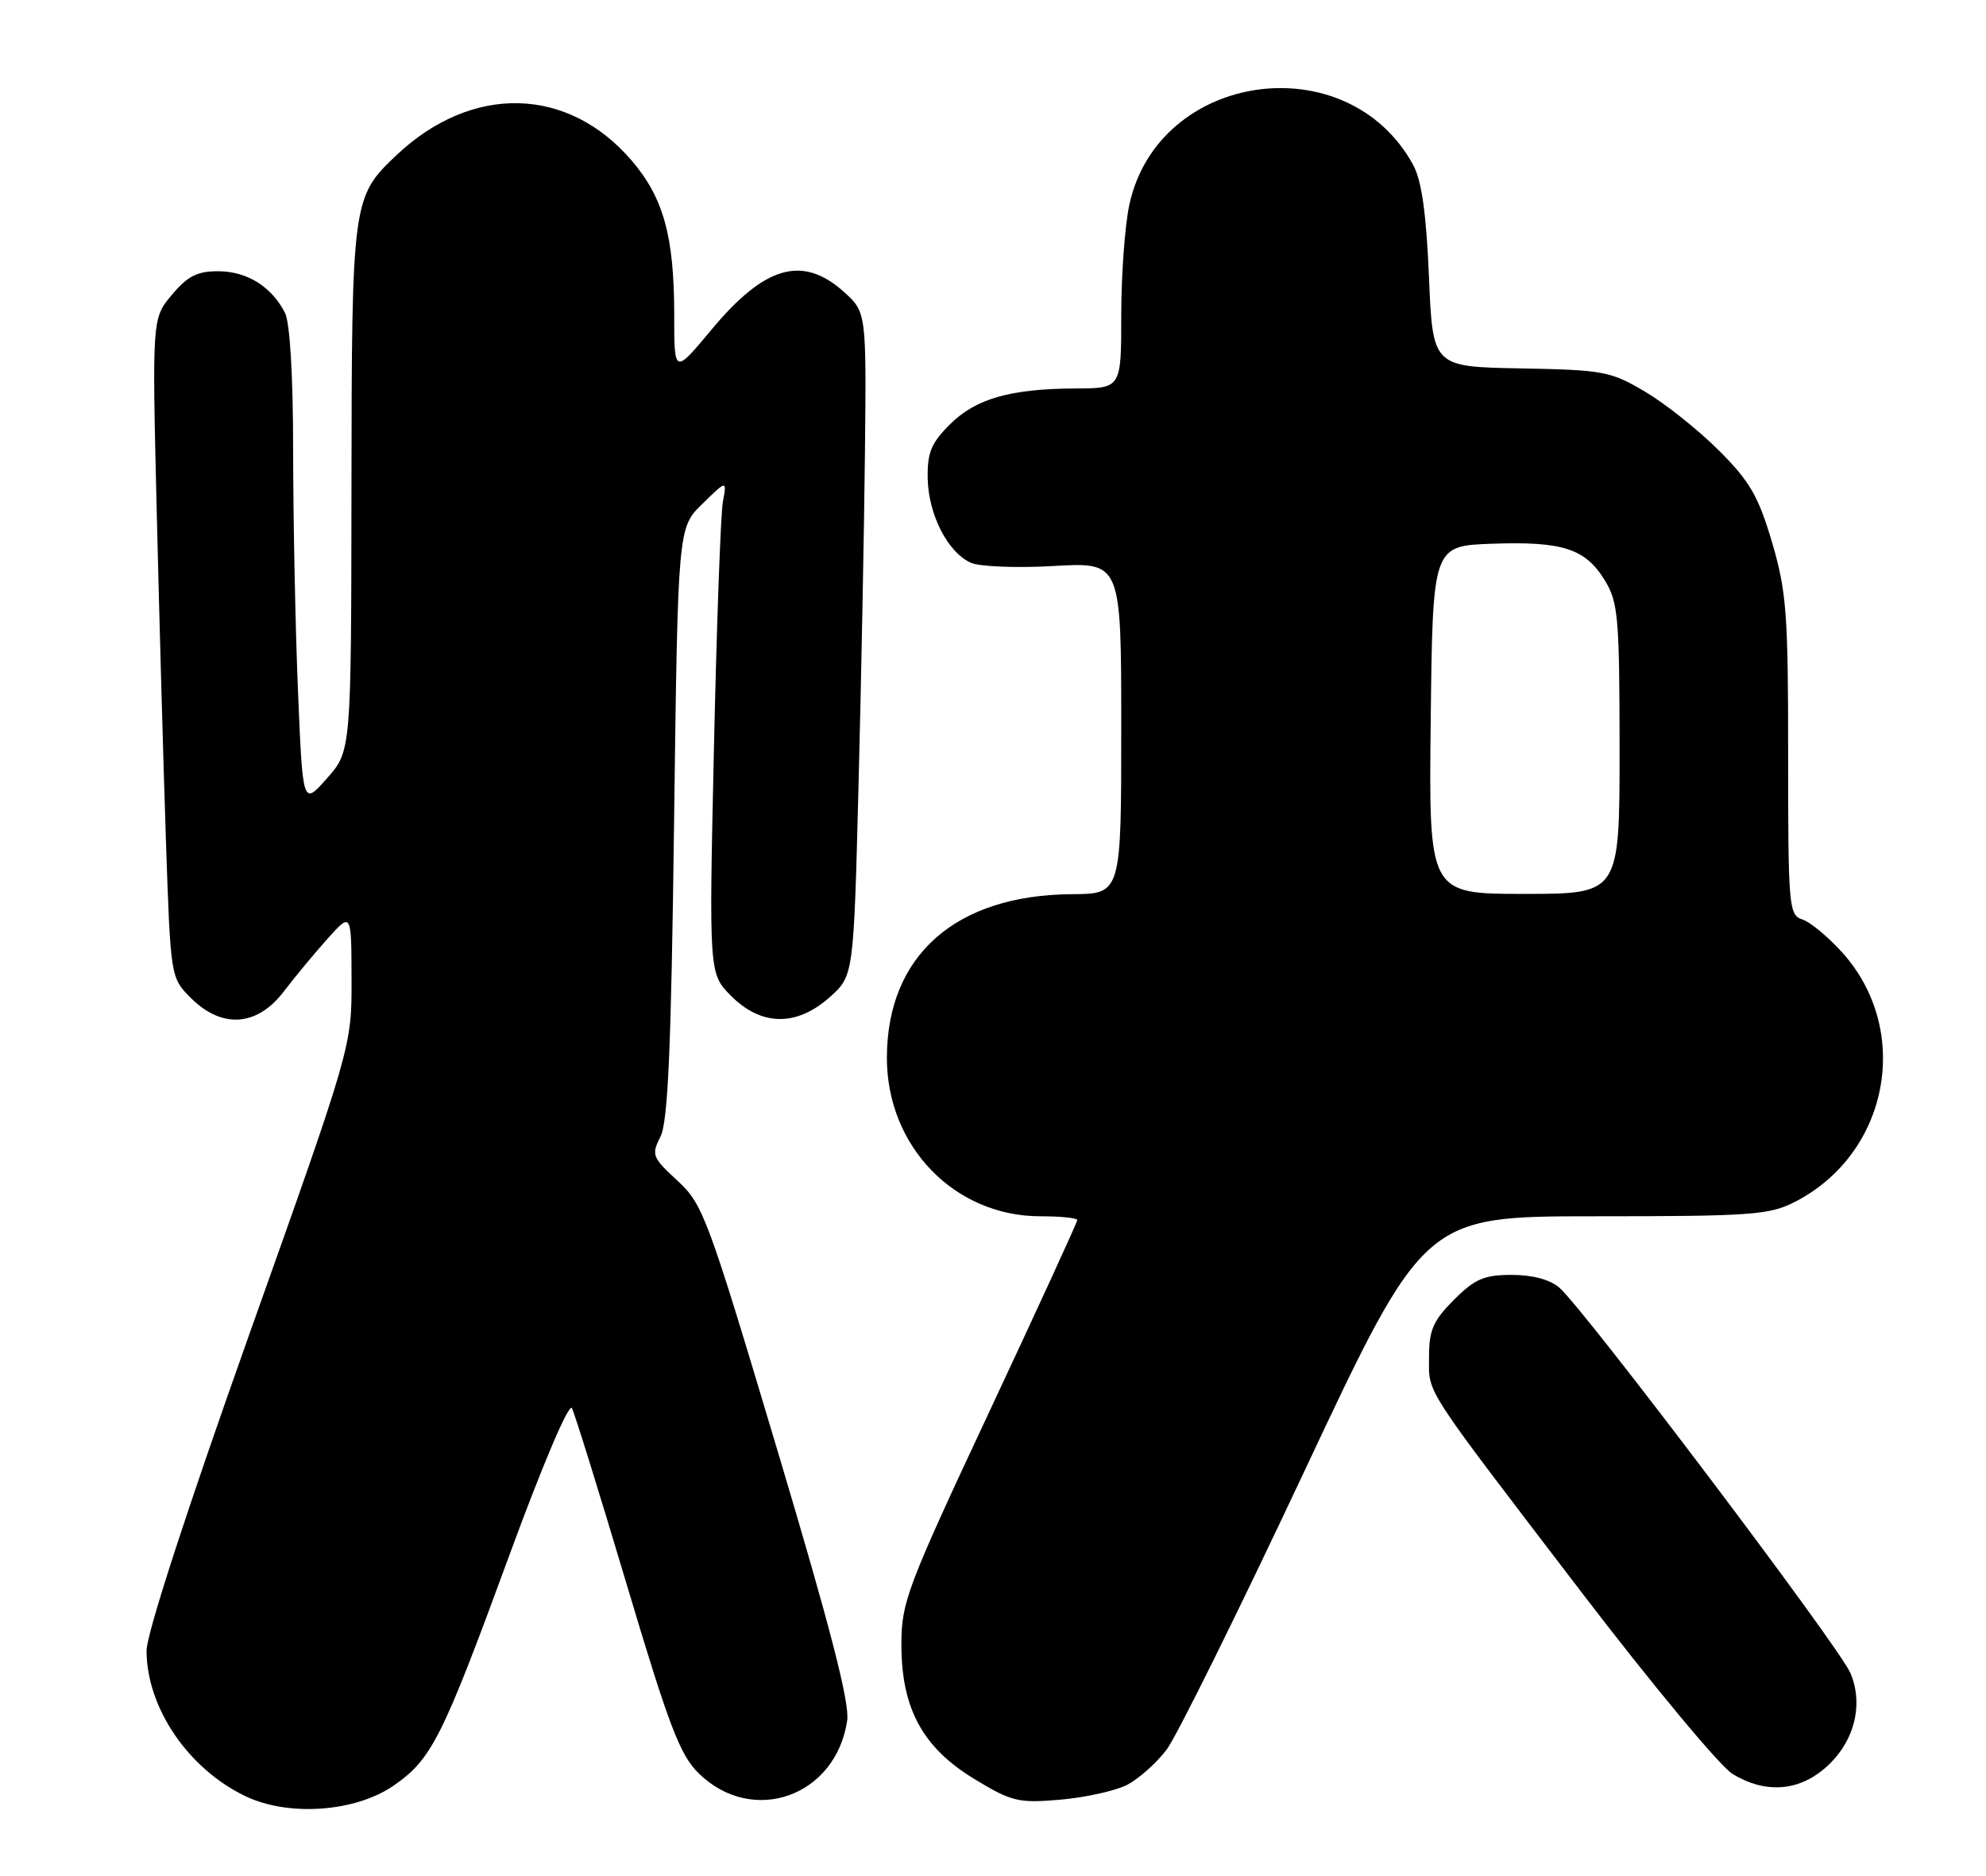 <?xml version="1.0" encoding="UTF-8" standalone="no"?>
<!DOCTYPE svg PUBLIC "-//W3C//DTD SVG 1.1//EN" "http://www.w3.org/Graphics/SVG/1.1/DTD/svg11.dtd" >
<svg xmlns="http://www.w3.org/2000/svg" xmlns:xlink="http://www.w3.org/1999/xlink" version="1.1" viewBox="0 0 271 256">
 <g >
 <path fill="currentColor"
d=" M 53.72 243.70 C 58.92 240.09 60.34 237.26 69.53 212.19 C 74.02 199.95 77.64 191.43 78.04 192.19 C 78.42 192.91 81.79 203.76 85.53 216.29 C 91.28 235.58 92.79 239.53 95.34 242.03 C 102.70 249.22 114.03 245.21 115.60 234.86 C 115.97 232.43 113.34 222.23 106.10 198.00 C 96.55 166.04 95.93 164.35 92.44 161.14 C 89.00 157.97 88.86 157.62 90.12 155.14 C 91.15 153.11 91.59 143.12 91.98 112.27 C 92.50 72.03 92.50 72.03 95.84 68.77 C 99.19 65.50 99.19 65.50 98.64 68.50 C 98.34 70.15 97.79 85.31 97.42 102.20 C 96.74 132.90 96.74 132.90 99.79 135.95 C 103.92 140.07 108.71 140.12 113.23 136.09 C 116.49 133.17 116.49 133.17 117.16 106.84 C 117.53 92.35 117.92 71.97 118.03 61.54 C 118.22 42.59 118.22 42.59 115.10 39.79 C 109.49 34.79 104.34 36.27 97.08 45.00 C 92.00 51.10 92.00 51.10 92.00 42.99 C 92.00 32.28 90.55 27.00 86.20 21.92 C 77.50 11.76 64.42 11.45 54.13 21.15 C 48.07 26.86 48.00 27.35 47.96 66.72 C 47.92 102.50 47.92 102.50 44.61 106.24 C 41.31 109.97 41.31 109.97 40.66 94.24 C 40.30 85.58 40.01 70.93 40.00 61.68 C 40.00 51.28 39.57 44.04 38.88 42.68 C 37.06 39.13 33.74 37.05 29.84 37.02 C 26.93 37.00 25.62 37.66 23.46 40.23 C 20.75 43.45 20.75 43.45 21.39 69.98 C 21.74 84.56 22.31 104.81 22.65 114.97 C 23.28 133.44 23.28 133.44 26.06 136.22 C 30.28 140.43 35.08 140.10 38.71 135.34 C 40.24 133.33 42.95 130.07 44.72 128.09 C 47.95 124.50 47.95 124.50 47.97 133.66 C 48.00 142.82 48.00 142.82 34.00 182.16 C 25.44 206.24 20.01 222.97 20.00 225.28 C 20.00 233.05 25.68 241.42 33.50 245.15 C 39.39 247.97 48.50 247.31 53.72 243.70 Z  M 153.81 243.60 C 155.38 242.78 157.80 240.63 159.18 238.81 C 160.56 236.99 169.03 219.86 178.01 200.75 C 194.34 166.00 194.34 166.00 217.71 166.00 C 238.87 166.00 241.44 165.82 244.88 164.06 C 257.77 157.48 260.97 140.62 251.36 129.97 C 249.42 127.83 246.98 125.81 245.92 125.48 C 244.10 124.90 244.00 123.70 244.00 103.18 C 244.01 83.73 243.78 80.73 241.80 74.00 C 239.94 67.71 238.77 65.69 234.54 61.47 C 231.77 58.70 227.25 55.10 224.50 53.47 C 219.78 50.67 218.82 50.49 207.50 50.28 C 195.50 50.06 195.50 50.06 194.99 37.78 C 194.62 29.08 193.99 24.63 192.83 22.50 C 183.86 6.09 158.01 9.74 154.10 27.97 C 153.49 30.79 153.00 37.58 153.00 43.05 C 153.00 53.00 153.00 53.00 146.75 53.02 C 137.84 53.06 133.13 54.41 129.59 57.95 C 127.05 60.49 126.52 61.80 126.59 65.35 C 126.70 70.25 129.32 75.37 132.46 76.80 C 133.64 77.34 138.71 77.54 143.80 77.25 C 153.00 76.72 153.00 76.72 153.00 99.36 C 153.00 122.00 153.00 122.00 146.25 122.04 C 130.41 122.15 121.07 130.38 121.02 144.30 C 120.98 156.42 130.22 166.00 141.96 166.00 C 144.73 166.00 147.00 166.23 147.00 166.52 C 147.00 166.81 141.60 178.57 135.00 192.67 C 123.75 216.69 123.00 218.67 123.00 224.43 C 123.00 233.20 125.90 238.53 133.00 242.83 C 138.09 245.91 138.97 246.12 144.72 245.62 C 148.14 245.32 152.23 244.41 153.81 243.60 Z  M 248.89 241.44 C 252.94 238.03 254.38 232.84 252.51 228.36 C 251.04 224.84 216.26 178.78 212.79 175.75 C 211.51 174.64 209.13 174.00 206.29 174.00 C 202.52 174.00 201.26 174.54 198.40 177.40 C 195.57 180.23 195.00 181.53 195.00 185.18 C 195.00 190.36 193.83 188.55 215.84 217.36 C 225.45 229.93 234.71 241.07 236.41 242.11 C 240.75 244.76 245.23 244.52 248.89 241.44 Z  M 195.23 98.25 C 195.50 74.50 195.50 74.50 203.59 74.21 C 213.25 73.87 216.34 74.87 219.00 79.23 C 220.81 82.21 220.99 84.27 221.00 102.25 C 221.00 122.00 221.00 122.00 207.98 122.00 C 194.96 122.00 194.96 122.00 195.23 98.25 Z "/>
</g>
</svg>
